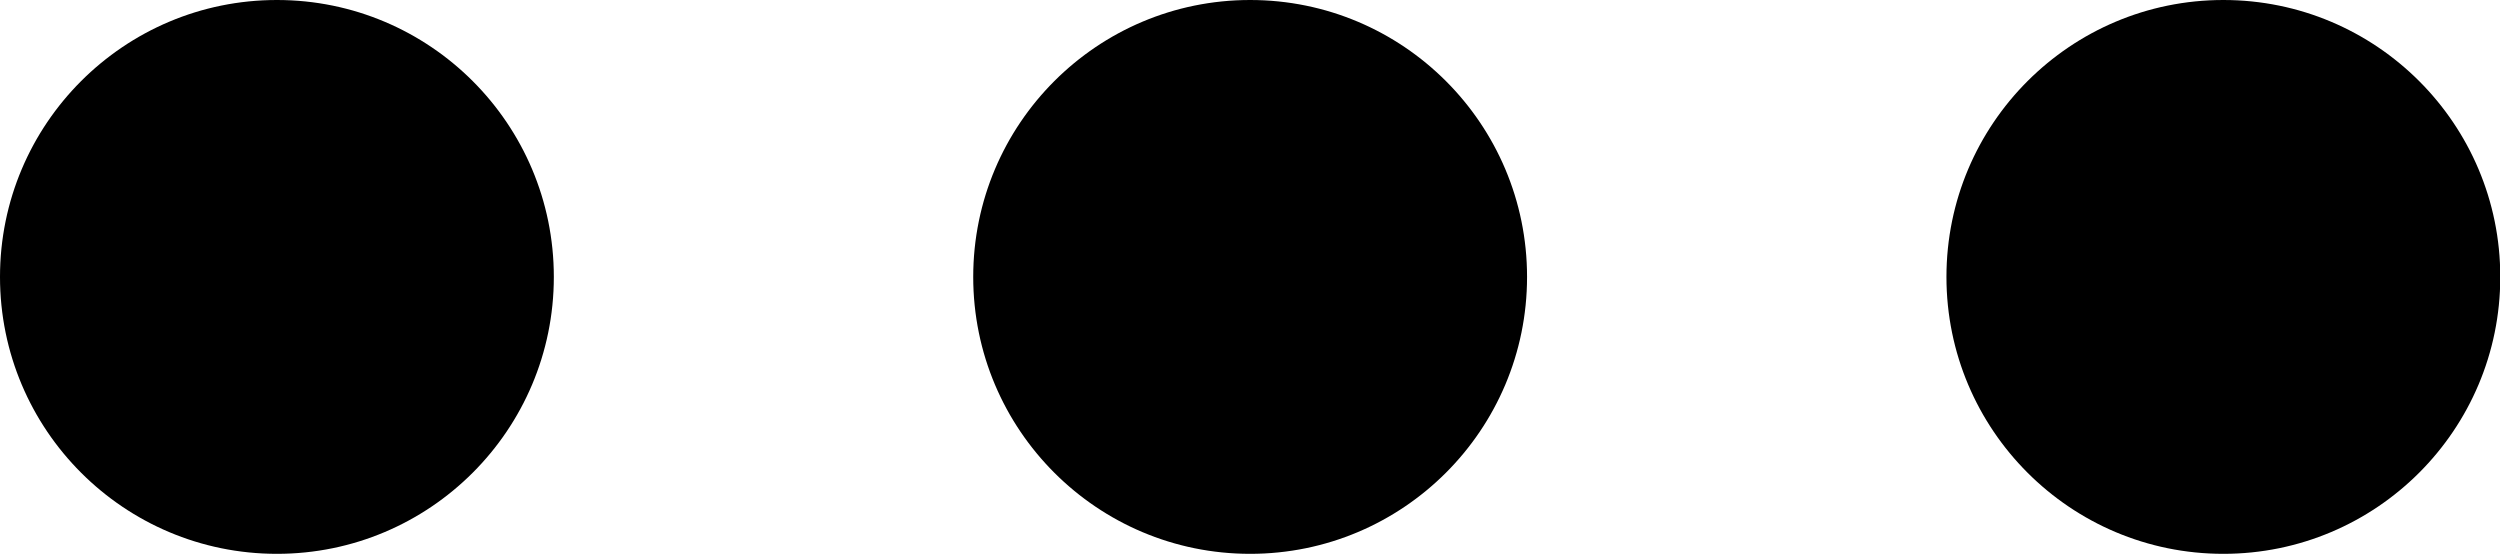 <?xml version="1.0" encoding="UTF-8" standalone="no"?>
<!-- Created with Inkscape (http://www.inkscape.org/) -->

<svg
   width="9.019mm"
   height="1.998mm"
   viewBox="0 0 9.019 1.998"
   version="1.1"
   id="svg1380"
   inkscape:version="1.1.2 (0a00cf5339, 2022-02-04, custom)"
   sodipodi:docname="menu.svg"
   xmlns:inkscape="http://www.inkscape.org/namespaces/inkscape"
   xmlns:sodipodi="http://sodipodi.sourceforge.net/DTD/sodipodi-0.dtd"
   xmlns="http://www.w3.org/2000/svg"
   xmlns:svg="http://www.w3.org/2000/svg">
  <sodipodi:namedview
     id="namedview1382"
     pagecolor="#ffffff"
     bordercolor="#666666"
     borderopacity="1.0"
     inkscape:pageshadow="2"
     inkscape:pageopacity="0.0"
     inkscape:pagecheckerboard="0"
     inkscape:document-units="mm"
     showgrid="false"
     fit-margin-top="0"
     fit-margin-left="0"
     fit-margin-right="0"
     fit-margin-bottom="0"
     inkscape:zoom="0.66724888"
     inkscape:cx="-164.85603"
     inkscape:cy="-207.56873"
     inkscape:window-width="1920"
     inkscape:window-height="1003"
     inkscape:window-x="0"
     inkscape:window-y="0"
     inkscape:window-maximized="1"
     inkscape:current-layer="layer1" />
  <defs
     id="defs1377" />
  <g
     inkscape:label="Layer 1"
     inkscape:groupmode="layer"
     id="layer1"
     transform="translate(-86.295,-203.61)">
    <ellipse
       style="fill:#000000;fill-opacity:1;stroke:none;stroke-width:0.119"
       id="path1067"
       cx="87.294"
       cy="204.609"
       rx="0.999"
       ry="0.999" />
    <ellipse
       style="fill:#000000;fill-opacity:1;stroke:none;stroke-width:0.119"
       id="ellipse1275"
       cx="90.805"
       cy="204.609"
       rx="0.999"
       ry="0.999" />
    <ellipse
       style="fill:#000000;fill-opacity:1;stroke:none;stroke-width:0.119"
       id="ellipse1277"
       cx="94.316"
       cy="204.609"
       rx="0.999"
       ry="0.999" />
  </g>
</svg>
